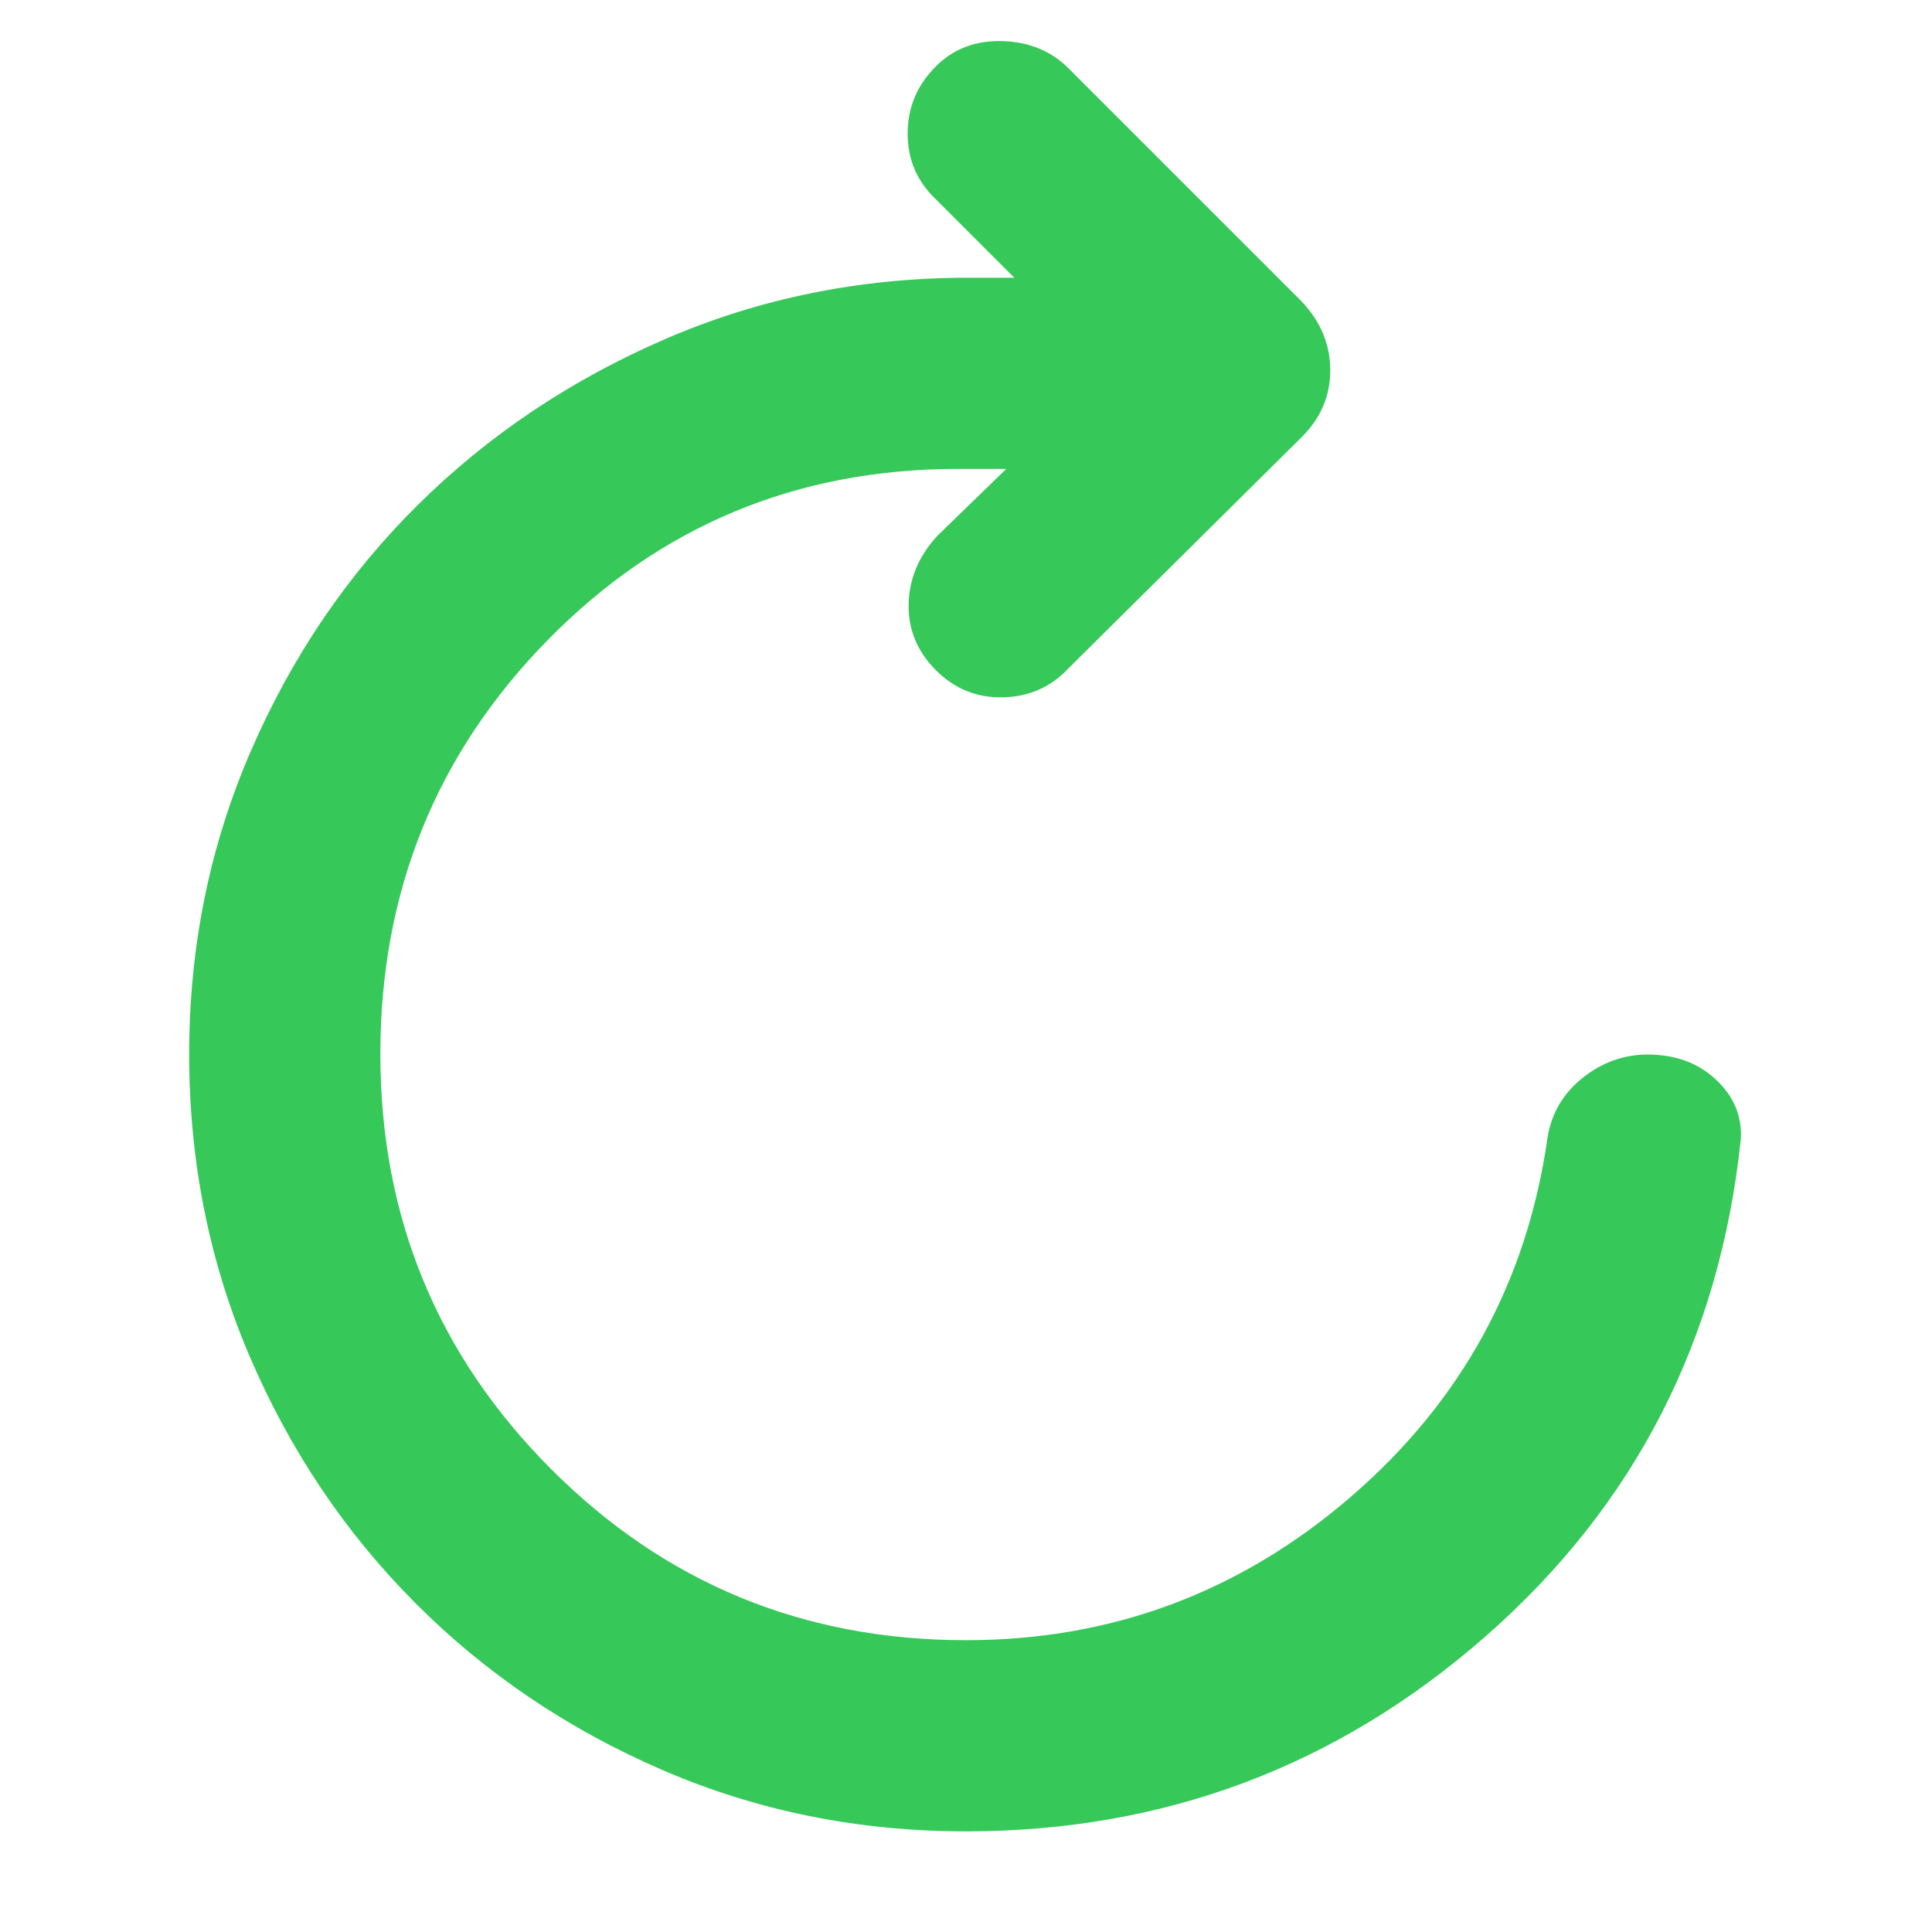 <svg xmlns="http://www.w3.org/2000/svg" height="48" viewBox="0 -960 960 960" width="48"><path fill="rgb(55, 200, 90)" d="M480-50q-80.27 0-150.75-30.44-70.49-30.45-122.87-83Q154-216 124-286.14q-30-70.13-30-150Q94-516 124.5-586.5 155-657 207.5-709t122.96-82.5Q400.91-822 481.14-822H504l-39-39q-14-13.25-14-32.63Q451-913 465-927q13.13-13.15 33.07-12.58Q518-939 531-926l116 116q14 15 14 34t-14 33L531-628q-13 14-32.5 14.5T465-627q-14-14.13-13.5-33.07Q452-679 466-694l34-33h-24q-120.25 0-203.63 84.82-83.37 84.82-83.37 206T273.87-230q84.88 85 206.13 85 108.53 0 191.16-71.2Q753.8-287.41 769-395q3-18 17.5-29.5t32.21-11.5q20.72 0 34 12.5Q866-411 865-394q-15.61 149.29-126.31 246.64Q628-50 480-50Z"/></svg>